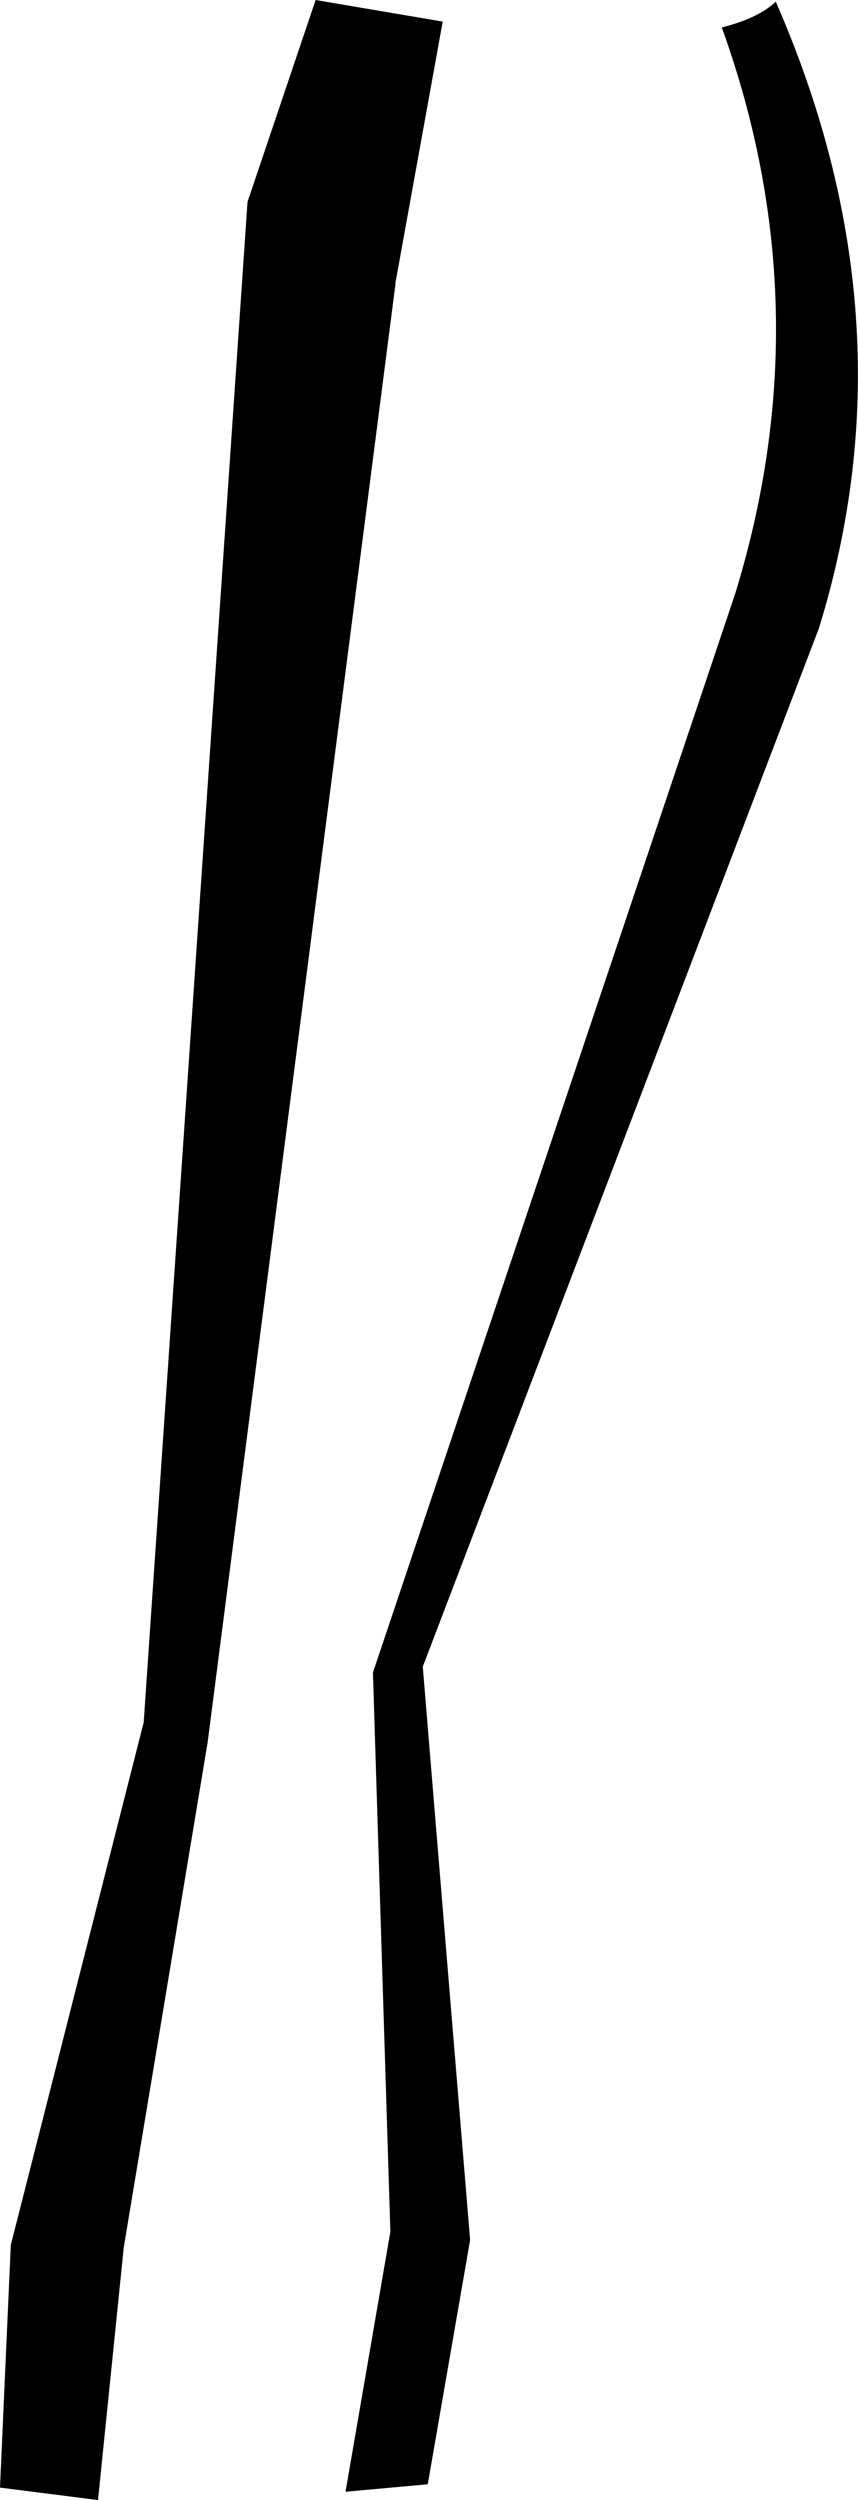<?xml version="1.0" encoding="UTF-8" standalone="no"?>
<svg xmlns:xlink="http://www.w3.org/1999/xlink" height="150.45px" width="51.65px" xmlns="http://www.w3.org/2000/svg">
  <g transform="matrix(1.0, 0.0, 0.0, 1.0, -192.15, -212.95)">
    <path d="M238.85 213.05 Q247.2 232.15 241.45 250.75 L217.6 313.25 220.45 347.75 217.9 362.45 212.95 362.9 215.65 347.25 214.6 313.6 236.4 248.7 Q241.7 231.5 235.6 214.6 237.8 214.05 238.85 213.05 M211.15 212.95 L218.8 214.25 215.95 230.0 215.95 230.1 204.65 317.8 199.6 348.2 198.05 363.4 192.15 362.65 192.8 348.05 200.8 316.6 207.05 225.1 211.15 212.95" fill="#000000" fill-rule="evenodd" stroke="none"/>
  </g>
</svg>
